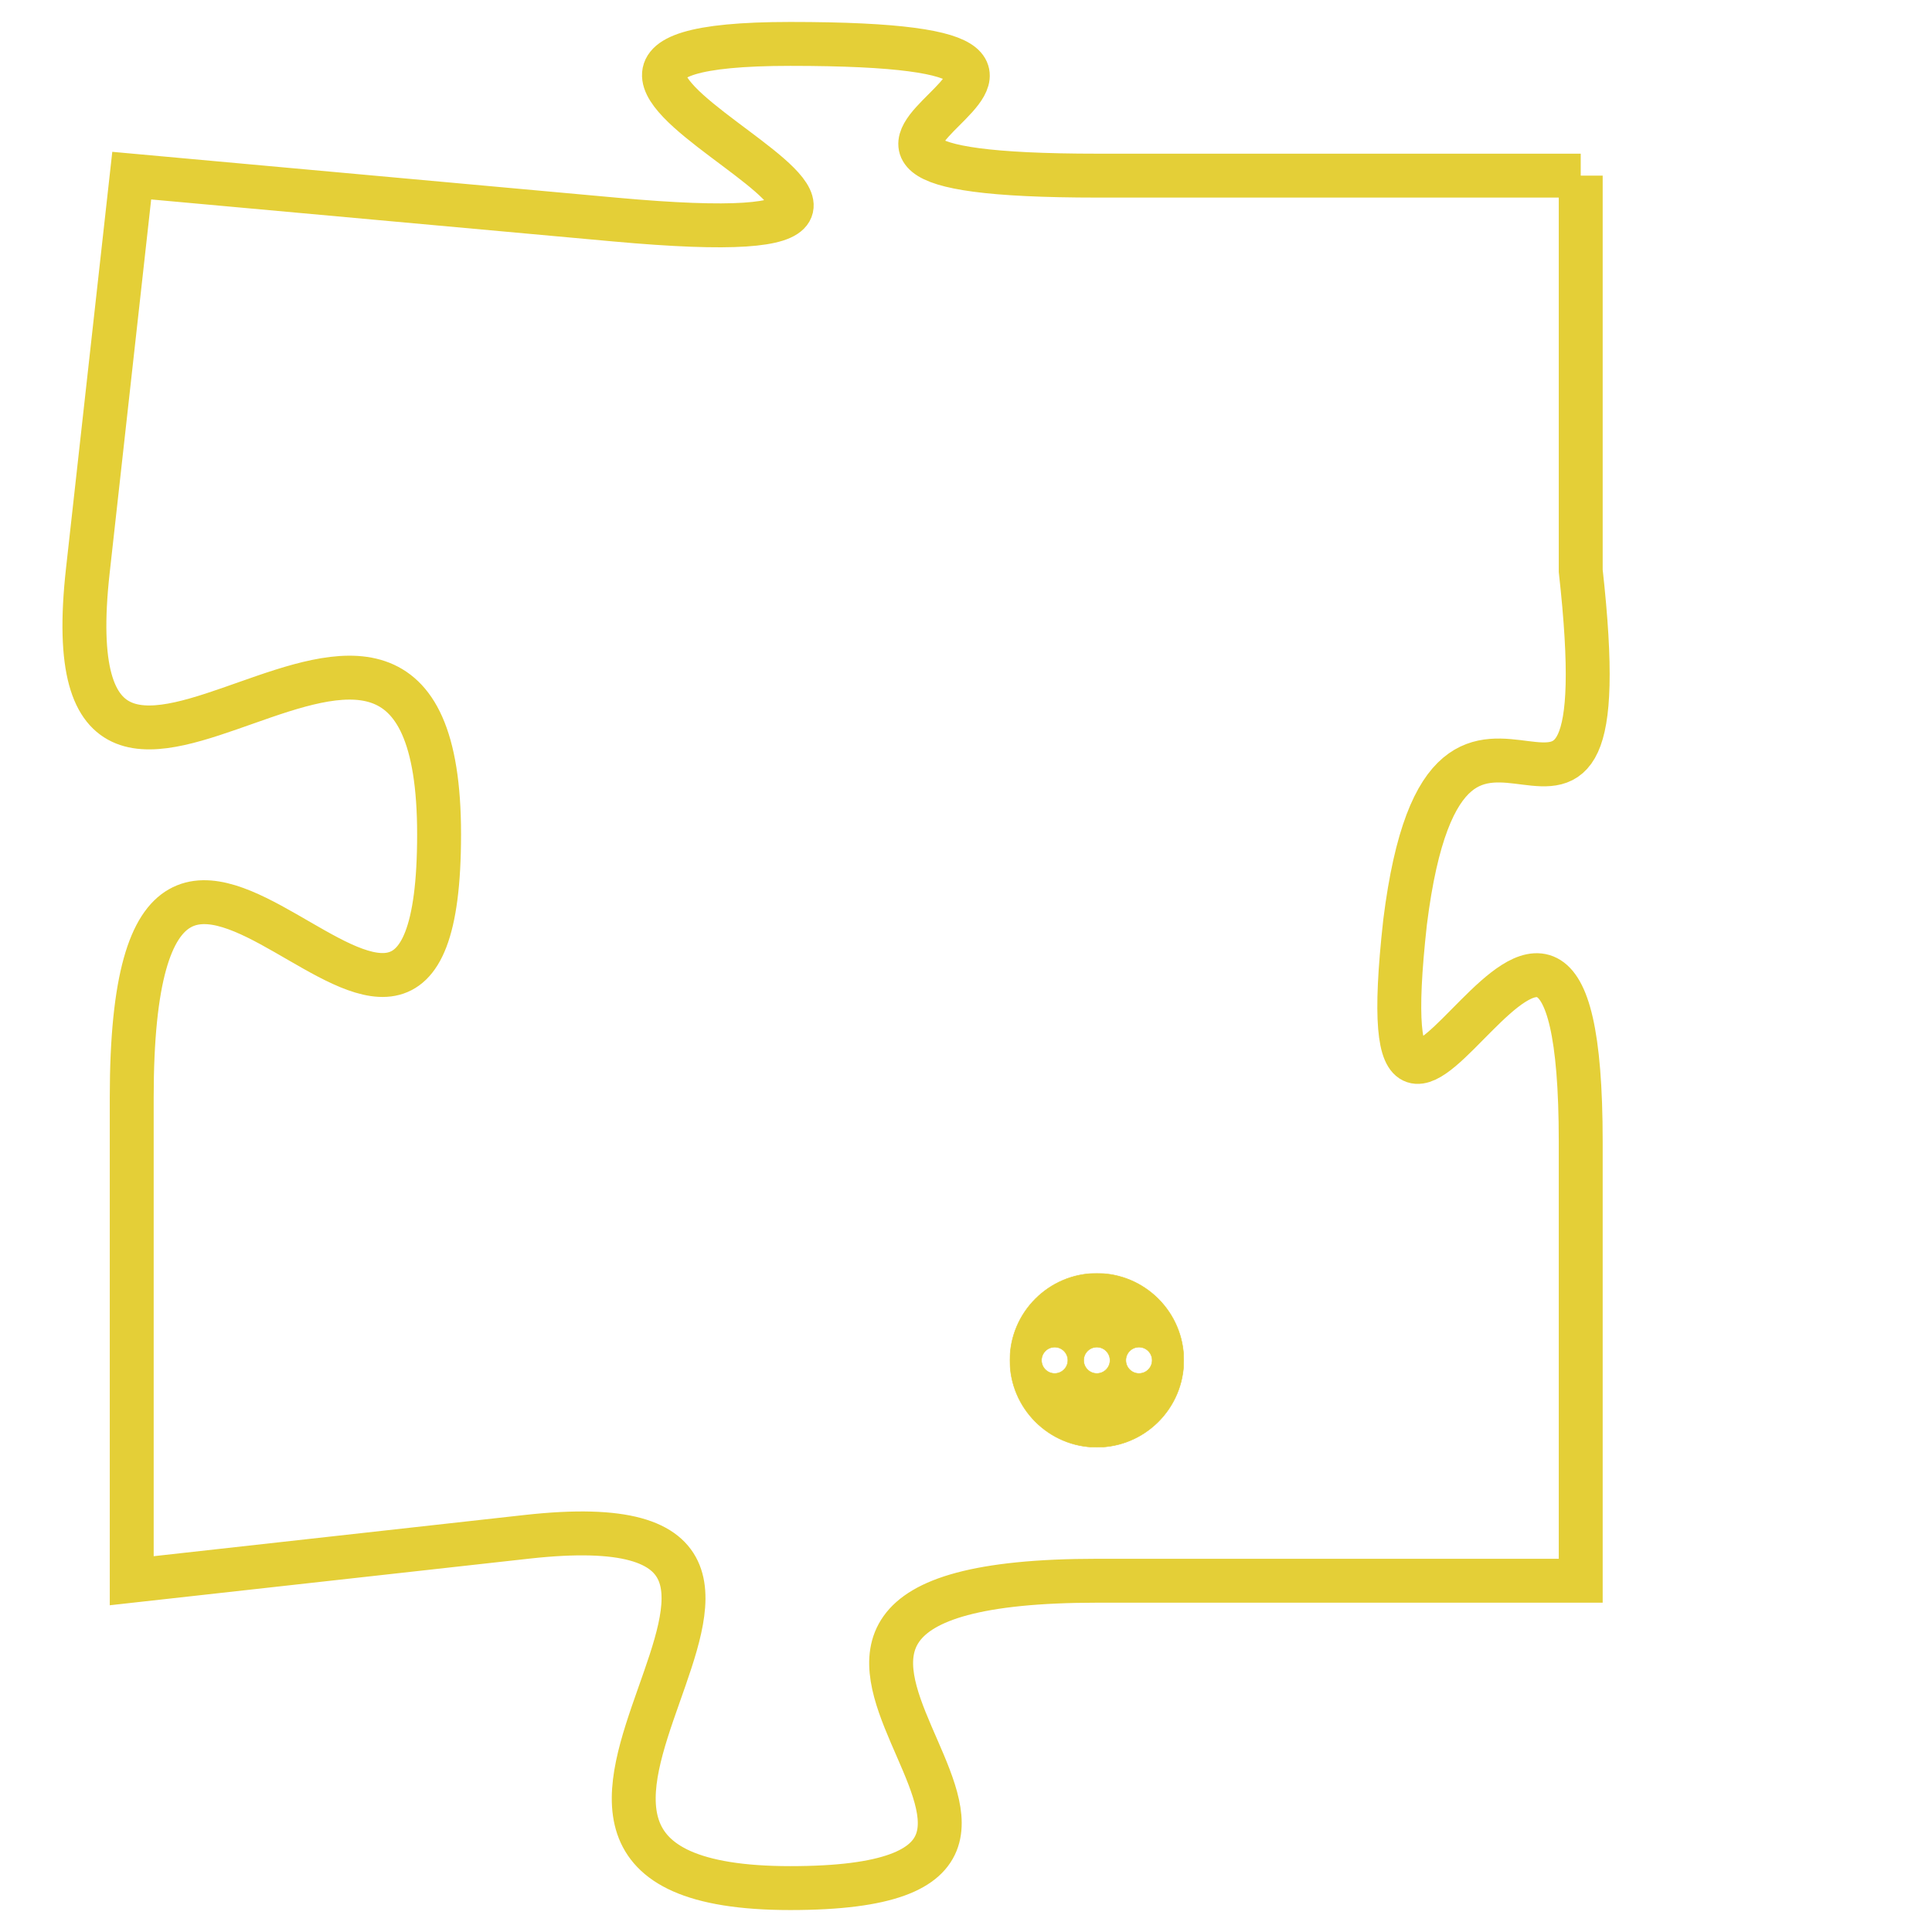 <svg version="1.1" xmlns="http://www.w3.org/2000/svg" xmlns:xlink="http://www.w3.org/1999/xlink" fill="transparent" x="0" y="0" width="350" height="350" preserveAspectRatio="xMinYMin slice"><style type="text/css">.links{fill:transparent;stroke: #E4CF37;}.links:hover{fill:#63D272; opacity:0.4;}</style><defs><g id="allt"><path id="t2847" d="M3894,672 L3883,672 C3873,672 3886,669 3876,669 C3867,669 3883,674 3872,673 L3861,672 3861,672 L3860,681 C3859,690 3868,678 3868,687 C3868,696 3861,682 3861,693 L3861,704 3861,704 L3870,703 C3879,702 3867,711 3876,711 C3885,711 3872,704 3883,704 L3894,704 3894,704 L3894,694 C3894,684 3889,698 3890,689 C3891,681 3895,690 3894,681 L3894,672"/></g><clipPath id="c" clipRule="evenodd" fill="transparent"><use href="#t2847"/></clipPath></defs><svg viewBox="3858 668 38 44" preserveAspectRatio="xMinYMin meet"><svg width="4380" height="2430"><g><image crossorigin="anonymous" x="0" y="0" href="https://nftpuzzle.license-token.com/assets/completepuzzle.svg" width="100%" height="100%" /><g class="links"><use href="#t2847"/></g></g></svg><svg x="3881" y="697" height="9%" width="9%" viewBox="0 0 330 330"><g><a xlink:href="https://nftpuzzle.license-token.com/" class="links"><title>See the most innovative NFT based token software licensing project</title><path fill="#E4CF37" id="more" d="M165,0C74.019,0,0,74.019,0,165s74.019,165,165,165s165-74.019,165-165S255.981,0,165,0z M85,190 c-13.785,0-25-11.215-25-25s11.215-25,25-25s25,11.215,25,25S98.785,190,85,190z M165,190c-13.785,0-25-11.215-25-25 s11.215-25,25-25s25,11.215,25,25S178.785,190,165,190z M245,190c-13.785,0-25-11.215-25-25s11.215-25,25-25 c13.785,0,25,11.215,25,25S258.785,190,245,190z"></path></a></g></svg></svg></svg>